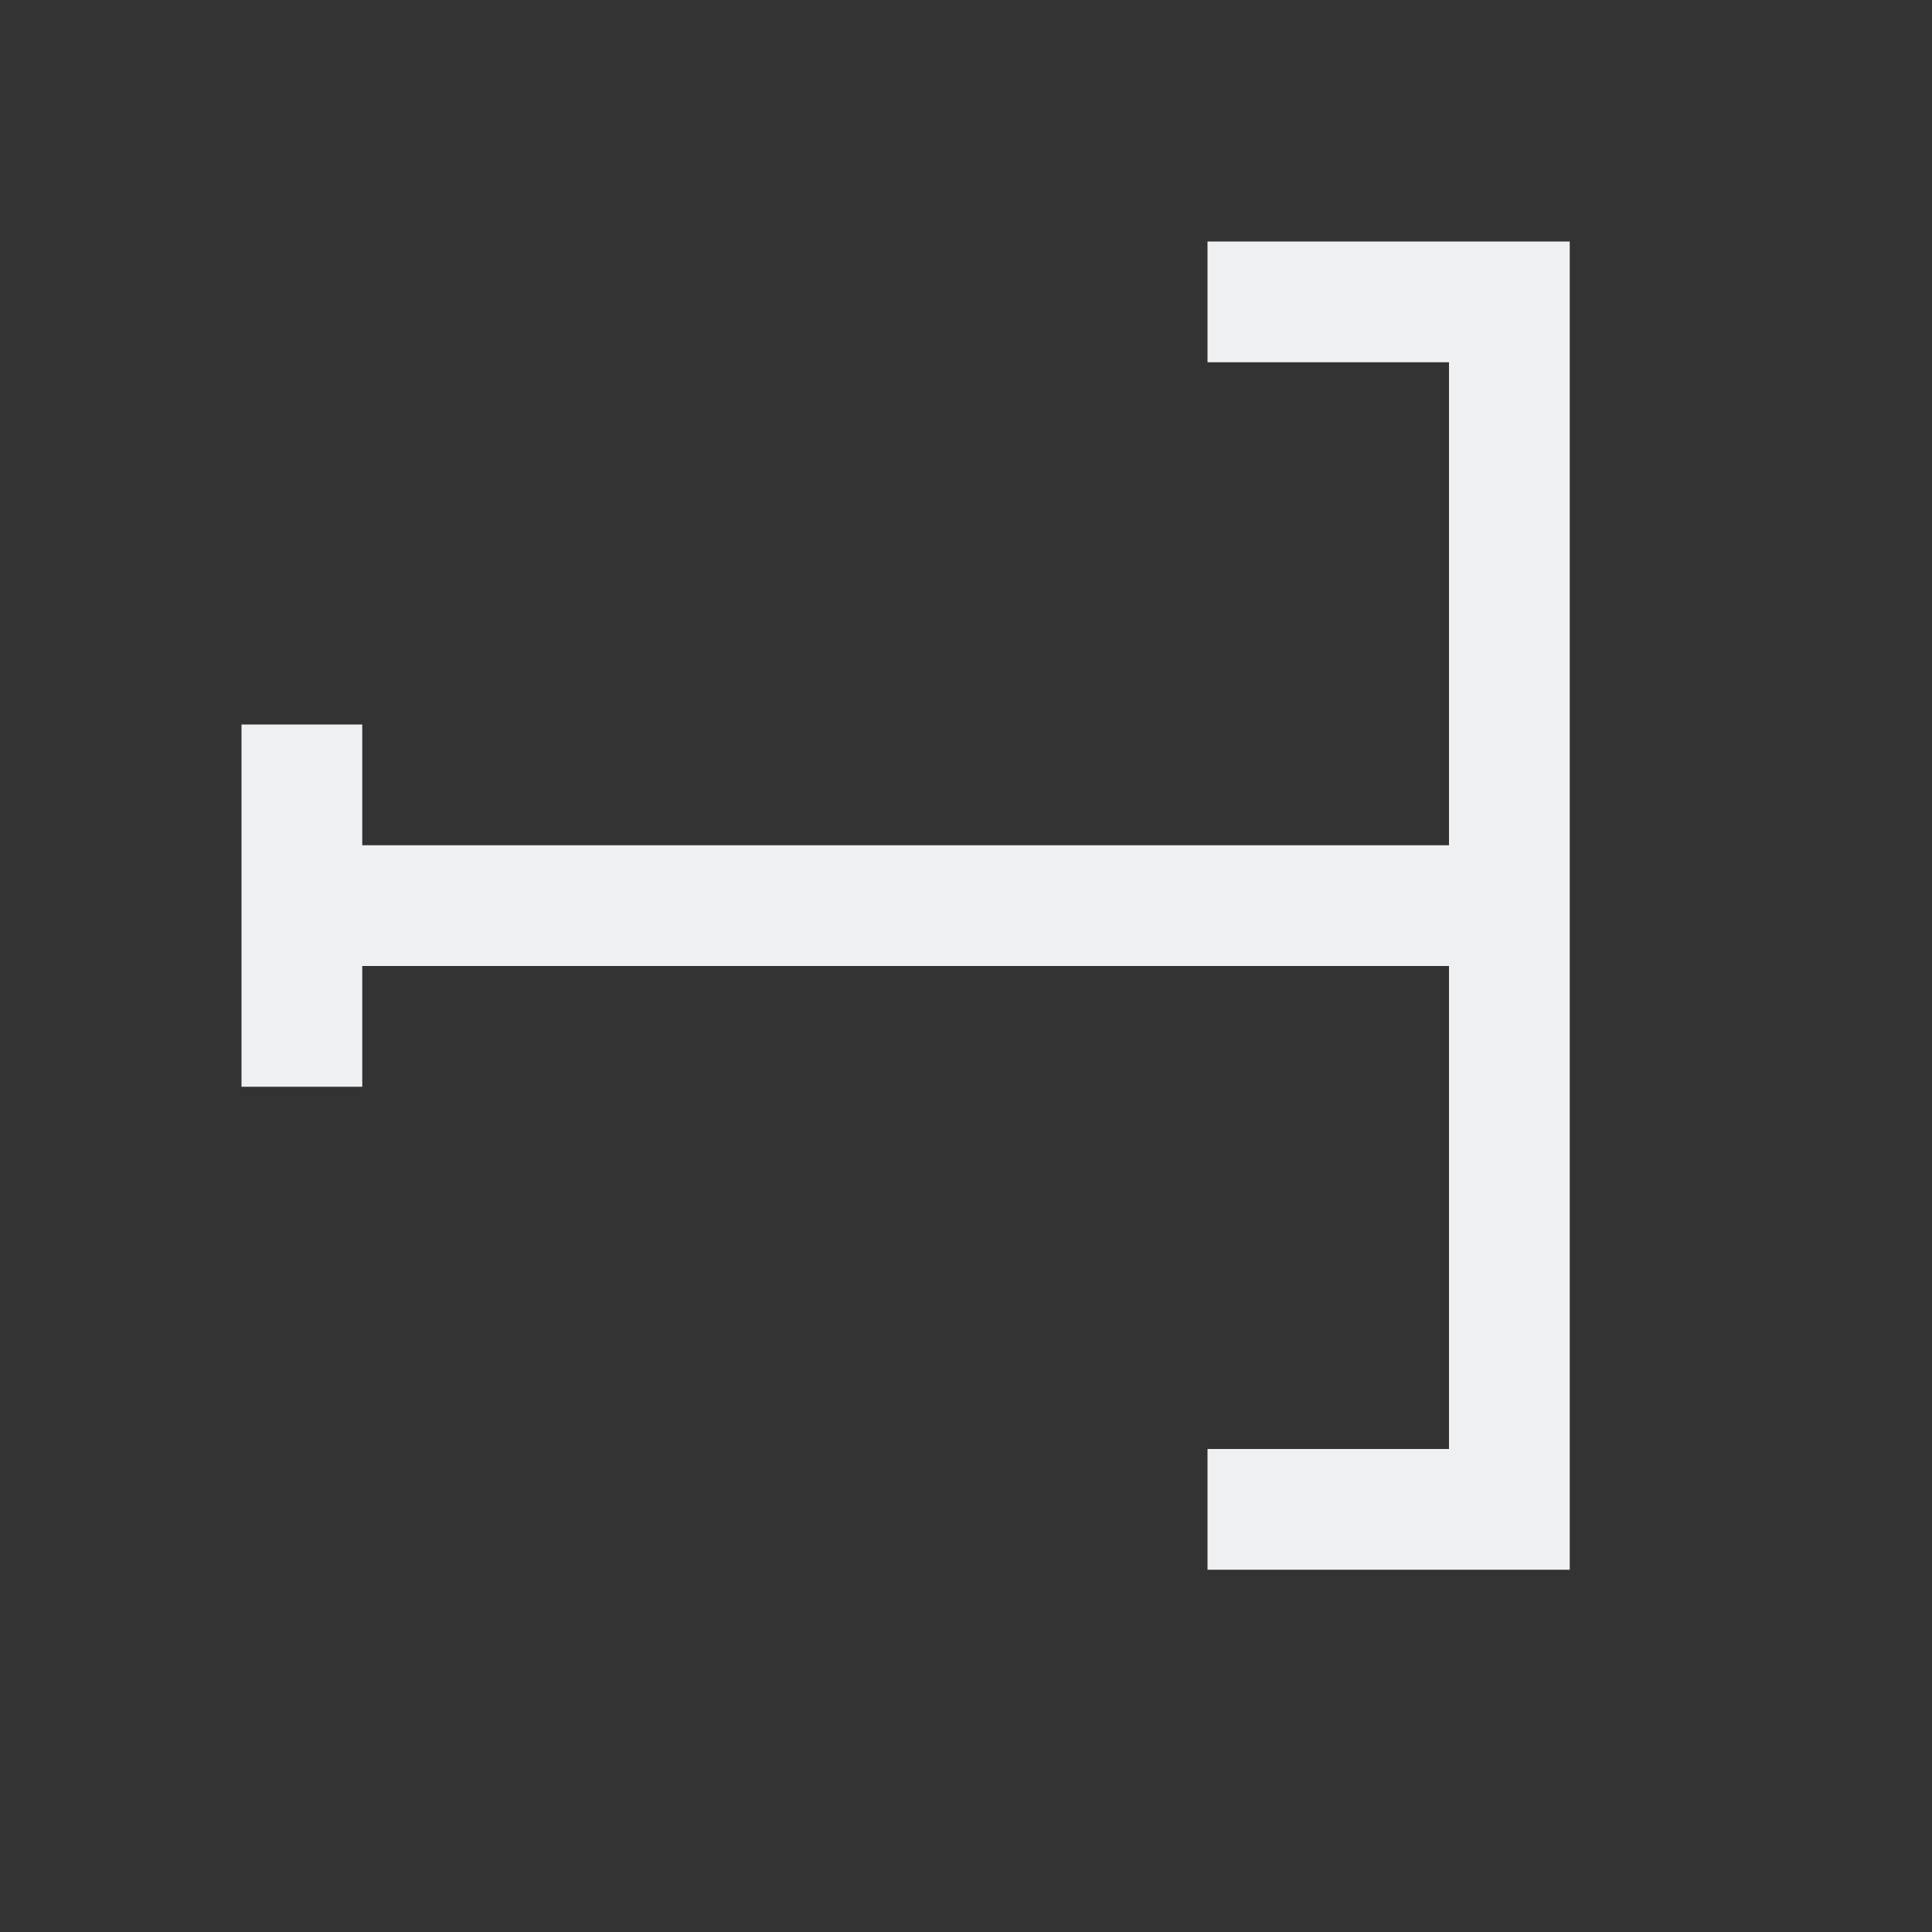 <svg viewBox="0 0 16 16" xmlns="http://www.w3.org/2000/svg"><rect x="0" y="0" width="16" height="16" fill="#333333" stroke="none"/>/&gt;<path d="m10 2v1h2v4h-9v-1h-1v3h1v-1h9v4h-2v1h3v-10-1h-1z" fill="#eff0f1"/></svg>